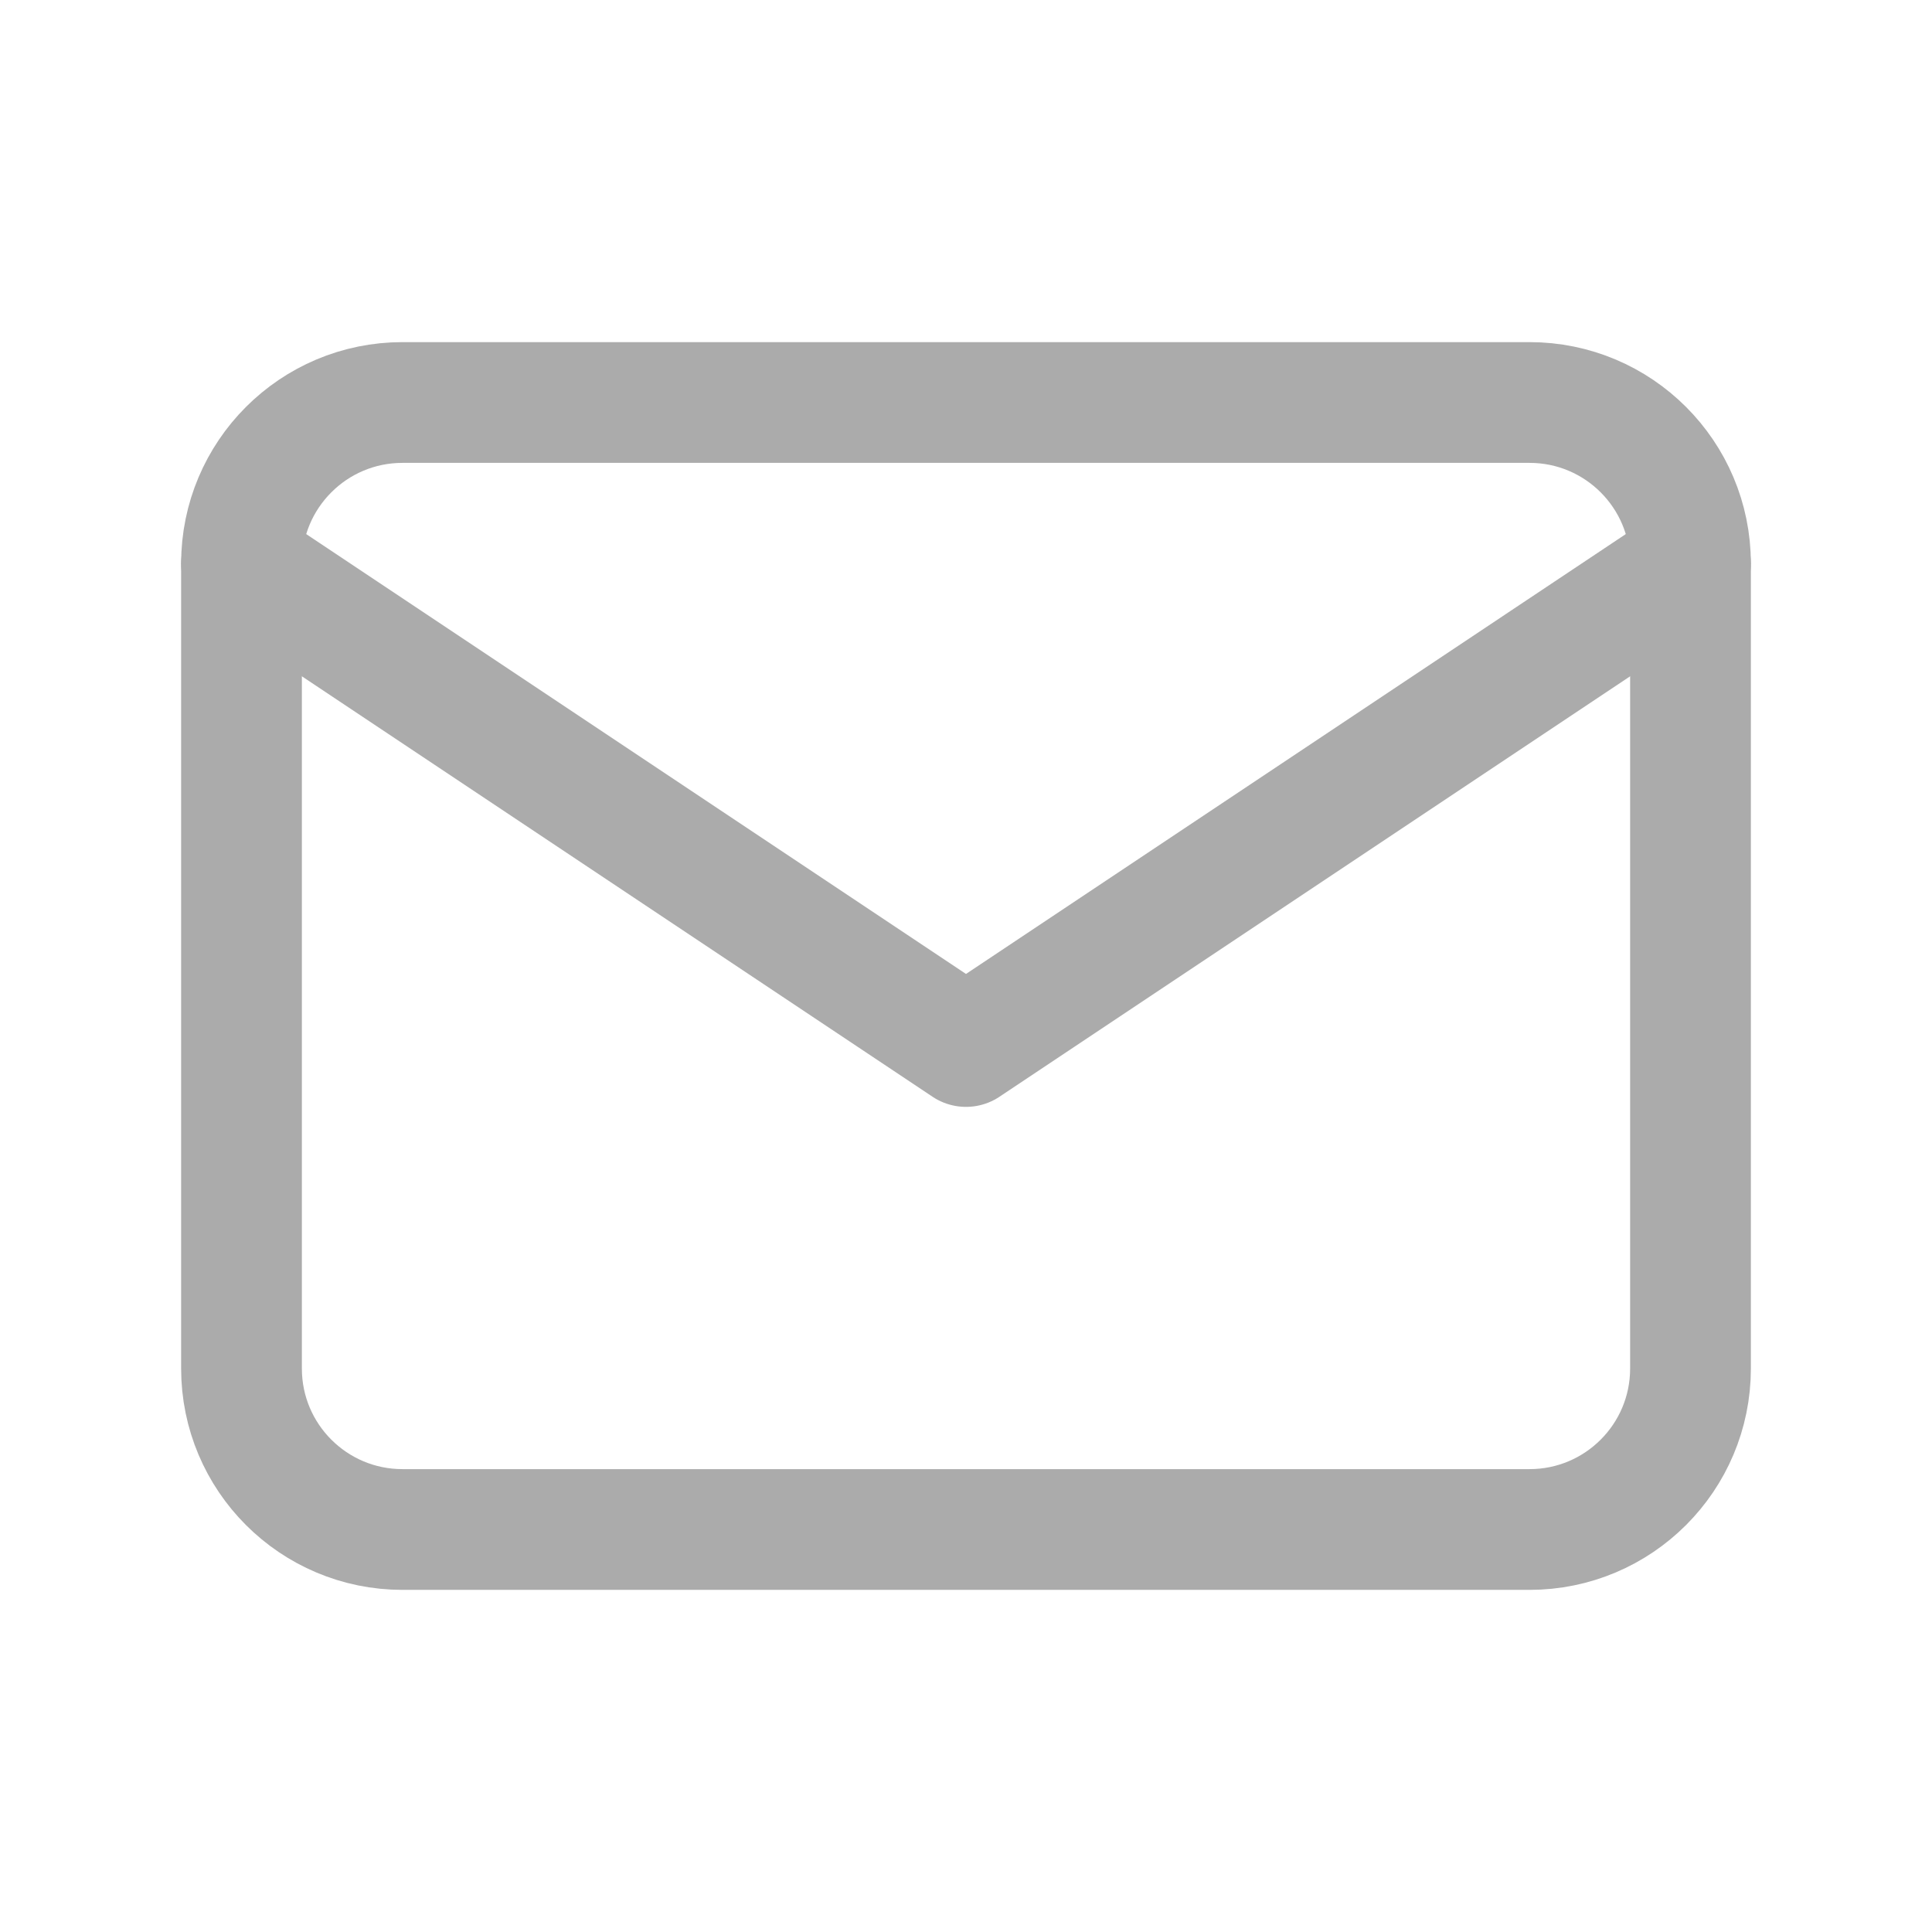 <svg width="24" height="24" viewBox="0 0 24 24" fill="none" xmlns="http://www.w3.org/2000/svg">
<path d="M19 5H5C3.895 5 3 5.895 3 7V17C3 18.105 3.895 19 5 19H19C20.105 19 21 18.105 21 17V7C21 5.895 20.105 5 19 5Z" stroke="#ABABAB" stroke-width="1.5" stroke-linecap="round" stroke-linejoin="round"/>
<path d="M3 7L12 13L21 7" stroke="#ABABAB" stroke-width="1.5" stroke-linecap="round" stroke-linejoin="round"/>
</svg>
